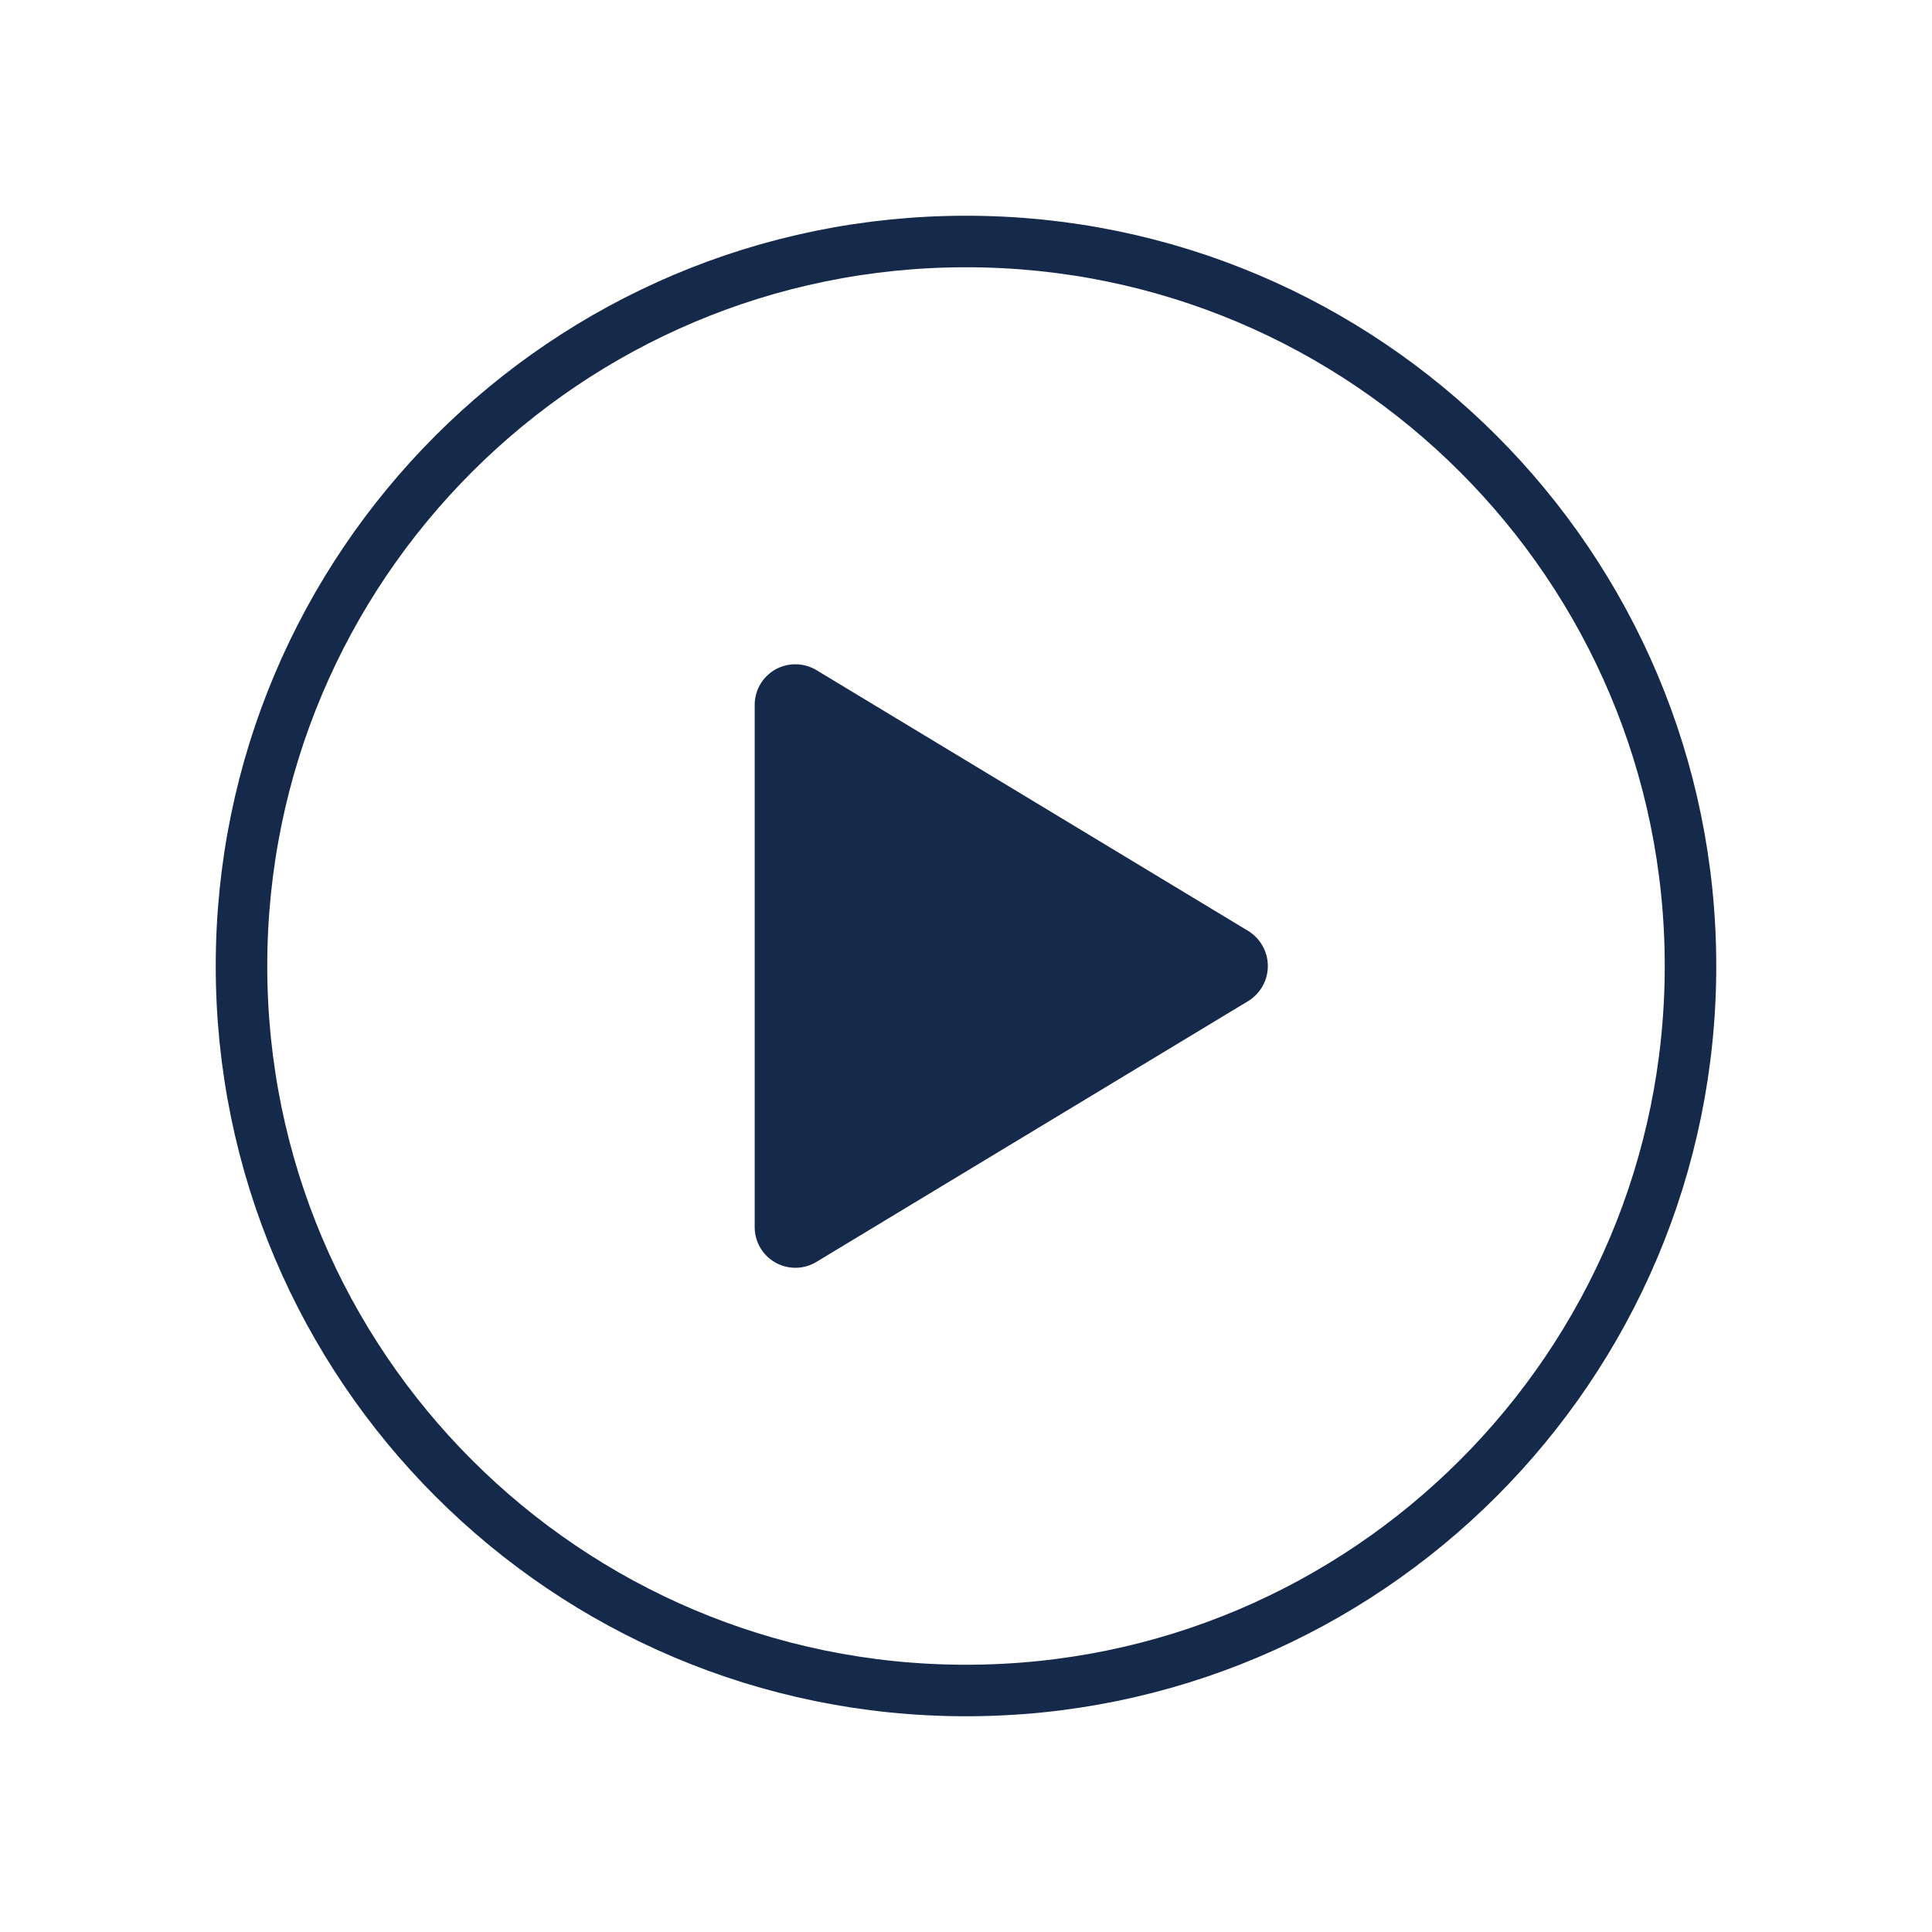 <svg width="30" height="30" viewBox="0 0 30 30" fill="none" xmlns="http://www.w3.org/2000/svg">
<path d="M26.25 15C26.25 8.789 21.211 3.75 15 3.75C8.789 3.75 3.75 8.789 3.75 15C3.75 21.211 8.789 26.25 15 26.25C21.211 26.25 26.25 21.211 26.25 15Z" stroke="#15294B" stroke-width="0.8" stroke-miterlimit="10"/>
<path d="M12.675 19.596L19.381 15.545C19.474 15.488 19.552 15.408 19.605 15.313C19.659 15.217 19.687 15.11 19.687 15C19.687 14.891 19.659 14.783 19.605 14.688C19.552 14.592 19.474 14.512 19.381 14.455L12.675 10.404C12.579 10.347 12.469 10.316 12.357 10.315C12.245 10.313 12.135 10.342 12.037 10.397C11.94 10.453 11.859 10.533 11.803 10.63C11.747 10.727 11.718 10.838 11.719 10.95V19.051C11.718 19.163 11.747 19.273 11.803 19.37C11.859 19.467 11.94 19.548 12.037 19.603C12.135 19.659 12.245 19.687 12.357 19.686C12.469 19.685 12.579 19.654 12.675 19.596Z" fill="#15294B"/>
</svg>
